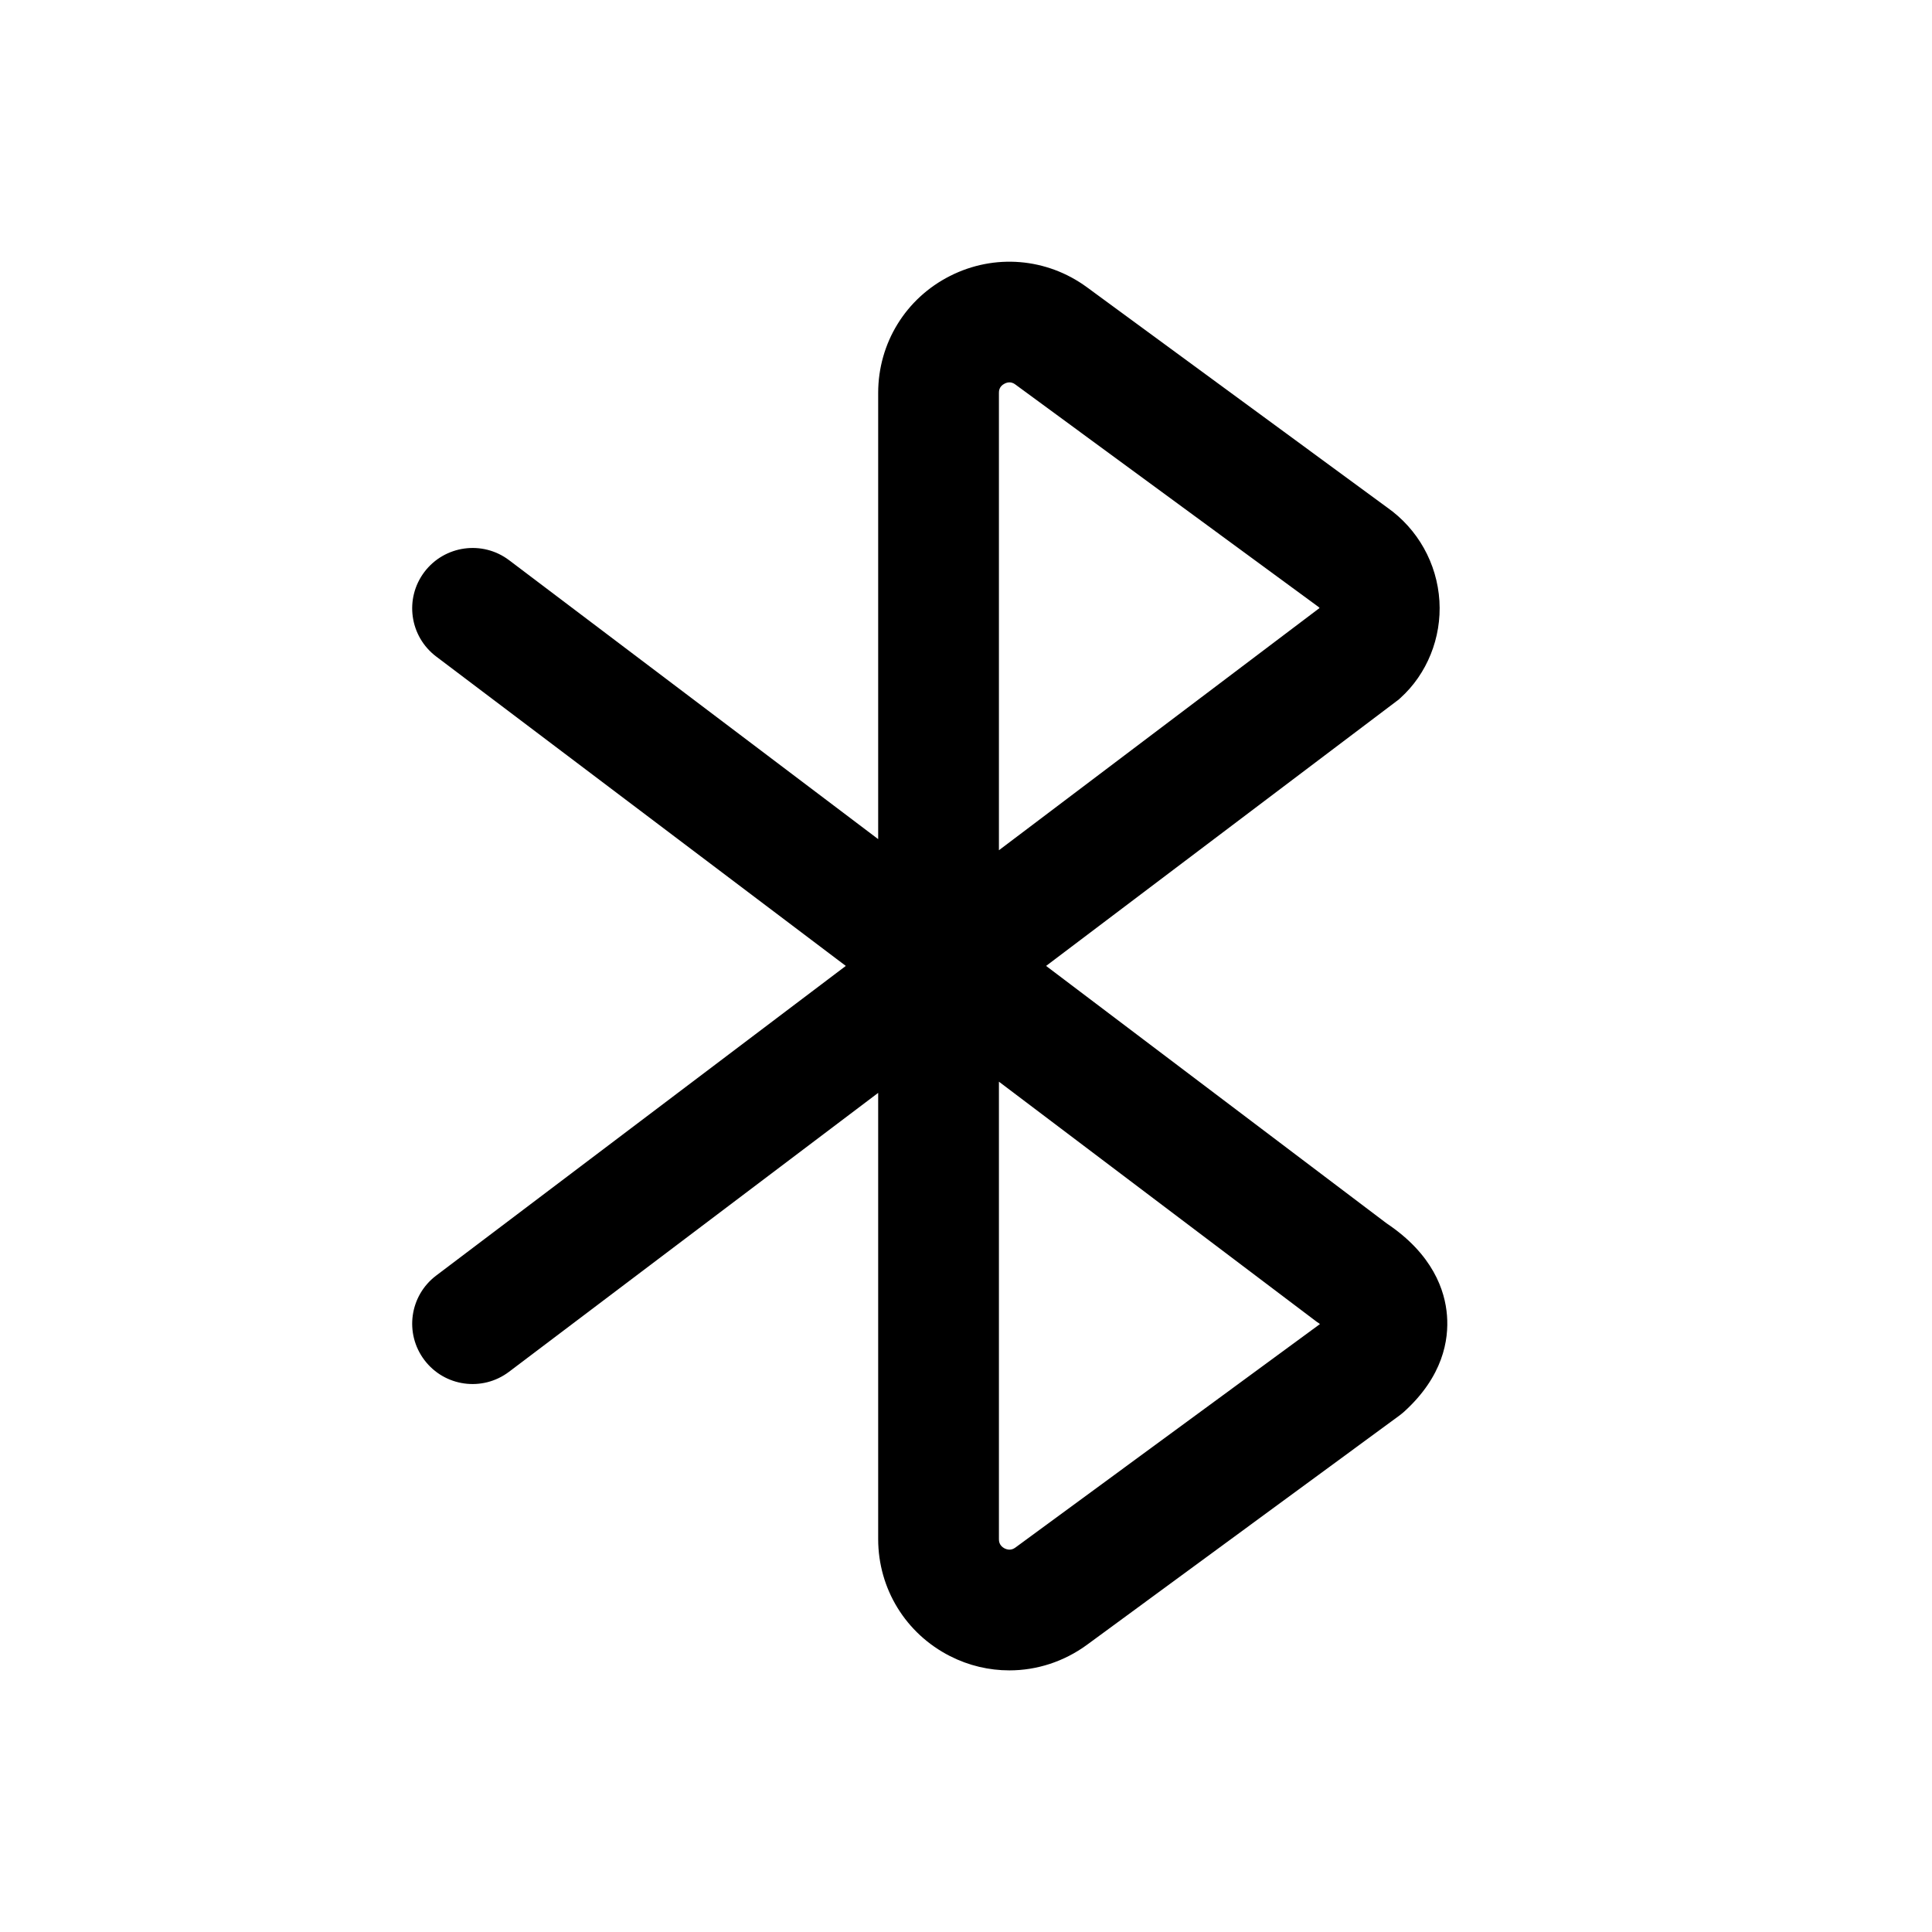 <svg width="24" height="24" viewBox="0 0 24 24" fill="none" xmlns="http://www.w3.org/2000/svg">
<path d="M12.614 19.224C12.598 19.235 12.551 19.27 12.479 19.235C12.409 19.198 12.409 19.139 12.409 19.119V13.437L16.34 16.407C16.352 16.416 16.366 16.427 16.381 16.436C16.386 16.439 16.392 16.444 16.397 16.448L12.614 19.224ZM12.409 4.881C12.409 4.861 12.409 4.801 12.479 4.766C12.502 4.754 12.522 4.75 12.54 4.75C12.578 4.75 12.603 4.769 12.614 4.777L16.358 7.524C16.368 7.531 16.387 7.544 16.392 7.553L12.409 10.562V4.881ZM17.975 16.341C17.951 16.032 17.801 15.582 17.225 15.197L12.995 11.999L17.346 8.712C17.364 8.7 17.381 8.686 17.396 8.671C17.727 8.373 17.909 7.922 17.881 7.466C17.852 6.997 17.612 6.572 17.233 6.305L13.502 3.568C13.004 3.203 12.352 3.149 11.802 3.428C11.251 3.706 10.909 4.263 10.909 4.881V10.424L6.323 6.958C5.992 6.709 5.522 6.775 5.272 7.105C5.022 7.436 5.088 7.906 5.419 8.156L10.507 11.999L5.419 15.845C5.088 16.095 5.022 16.564 5.272 16.895C5.522 17.226 5.992 17.291 6.323 17.041L10.909 13.576V19.119C10.909 19.736 11.251 20.293 11.802 20.573C12.036 20.692 12.288 20.75 12.539 20.75C12.879 20.75 13.216 20.642 13.502 20.433L17.383 17.585C17.403 17.57 17.424 17.553 17.442 17.537C17.926 17.098 17.999 16.645 17.975 16.341Z" fill="black"/>
</svg>
